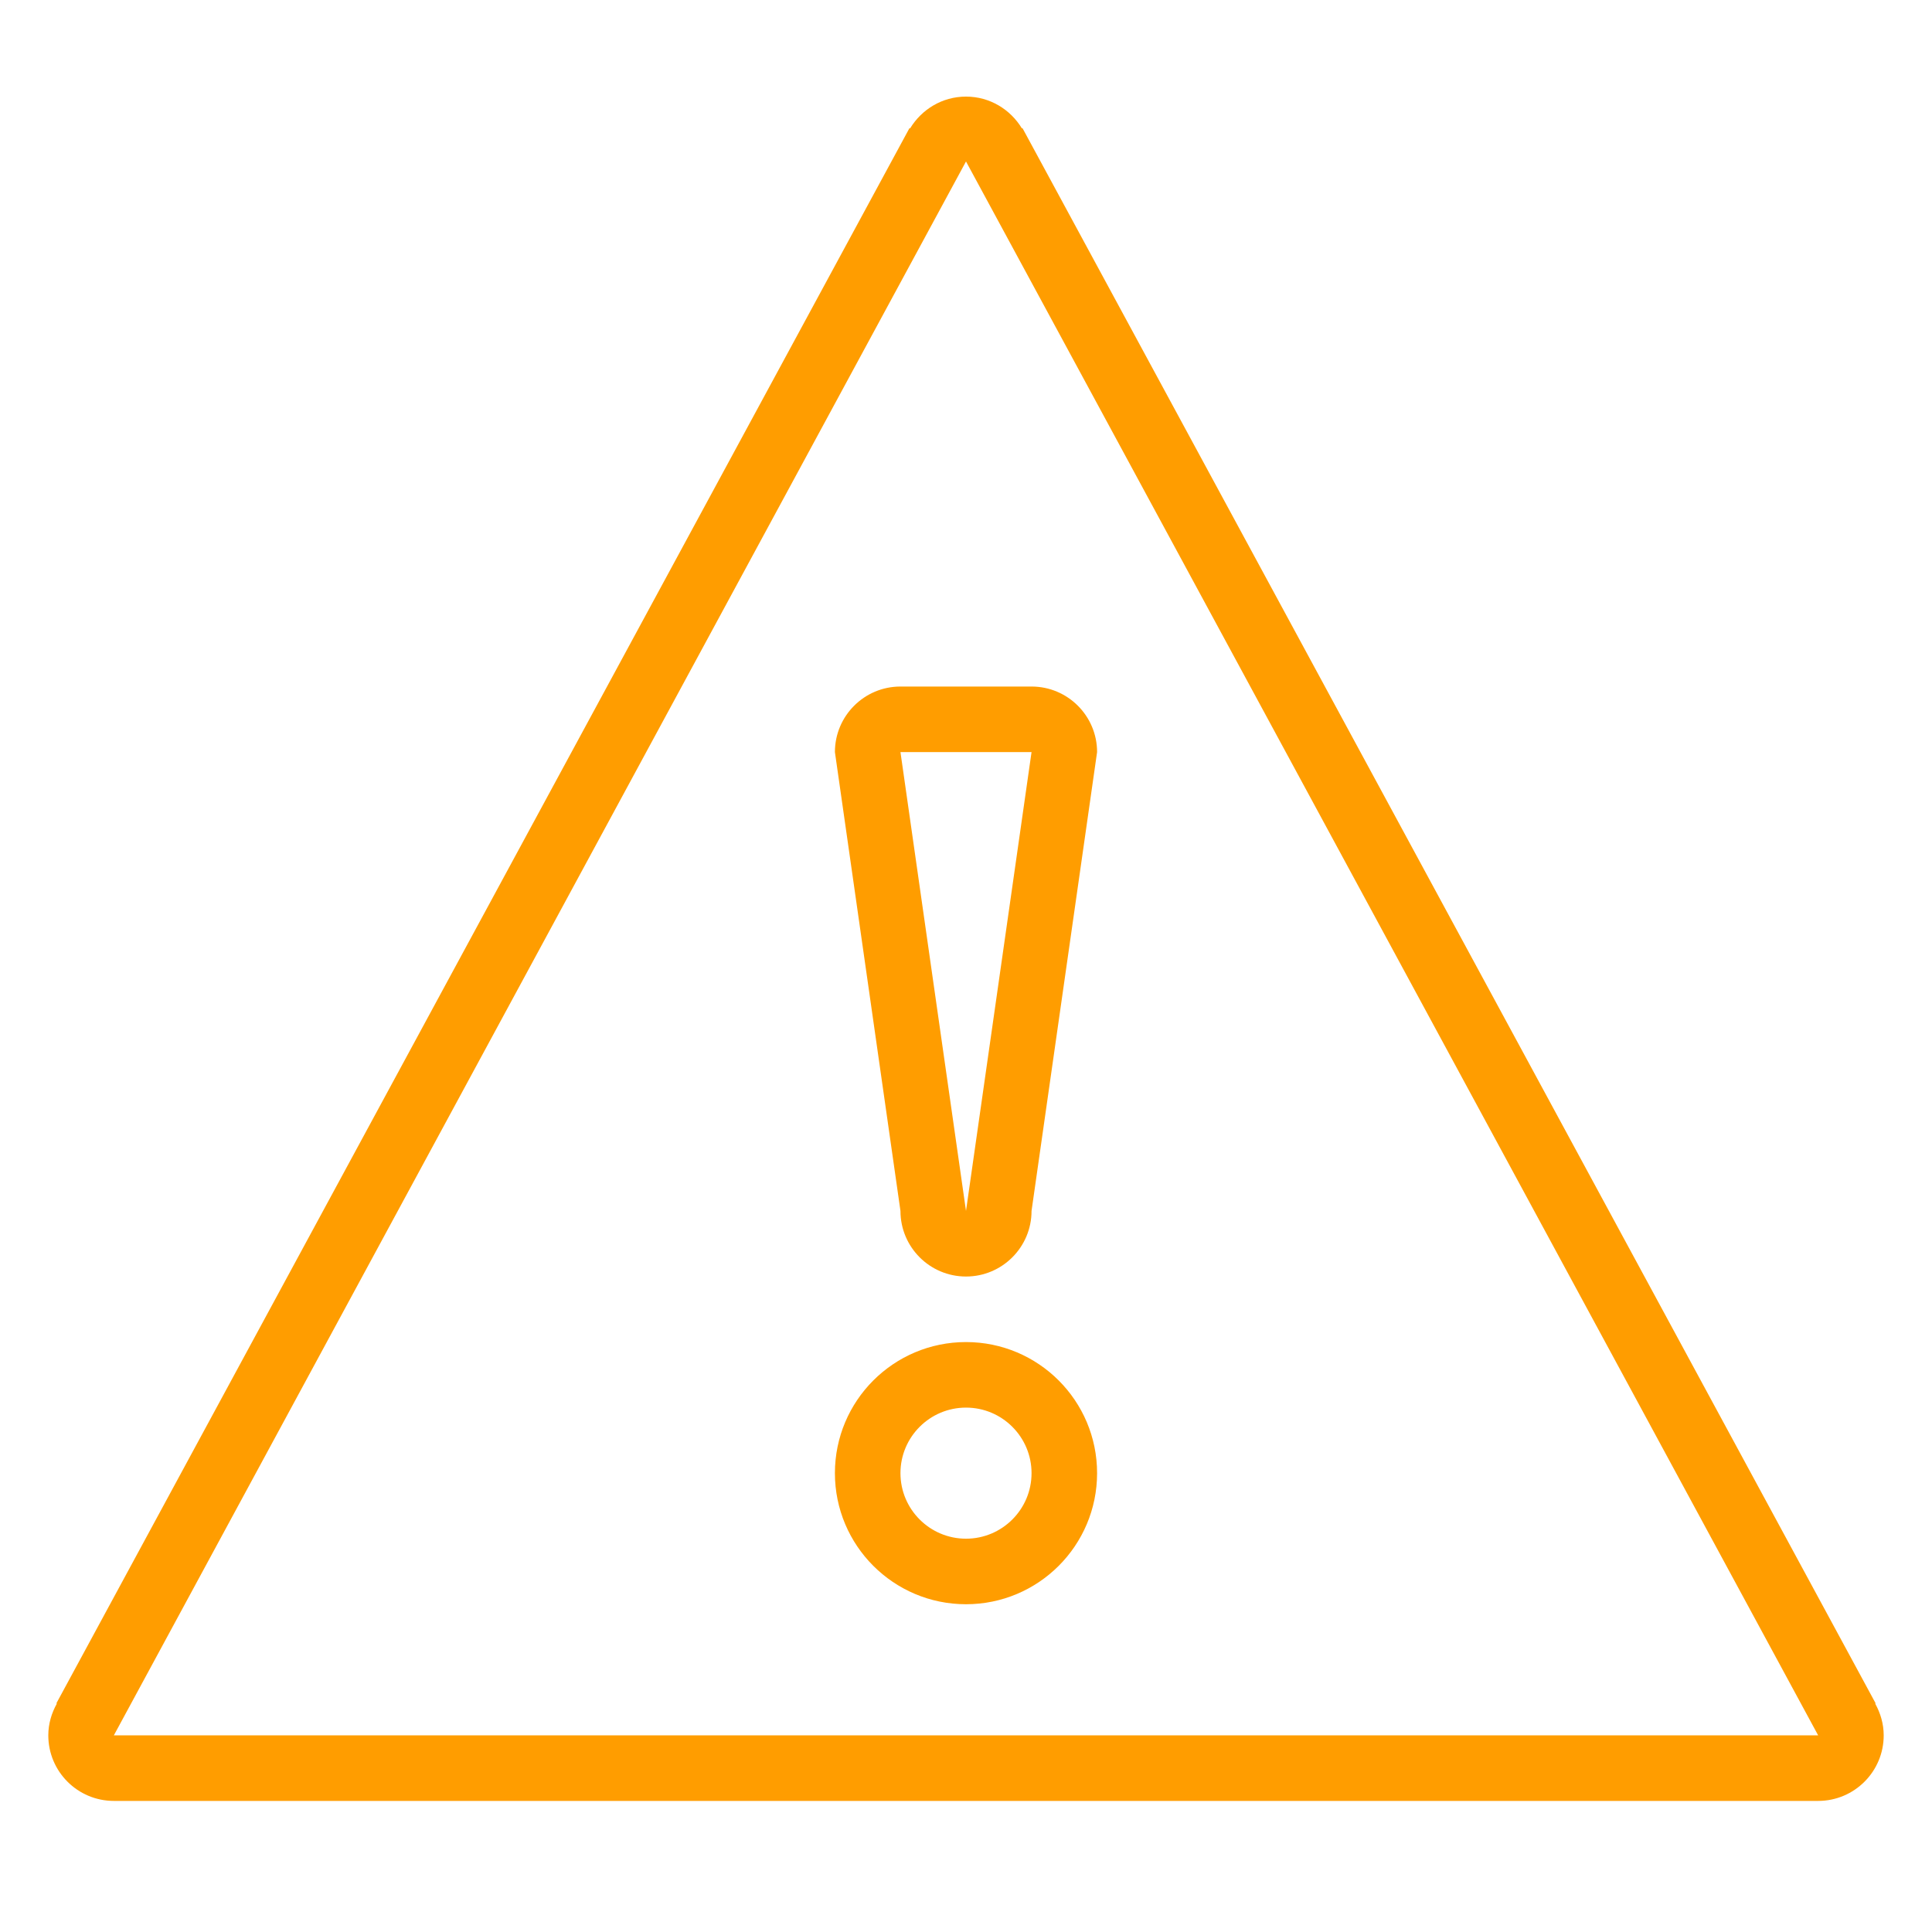 <?xml version="1.0" encoding="UTF-8" standalone="no"?>
<svg width="40px" height="40px" viewBox="0 0 40 40" version="1.1" xmlns="http://www.w3.org/2000/svg" xmlns:xlink="http://www.w3.org/1999/xlink">
    <!-- Generator: Sketch 3.8.3 (29802) - http://www.bohemiancoding.com/sketch -->
    <title>Warning Icon</title>
    <desc>Created with Sketch.</desc>
    <defs></defs>
    <g id="Page-1" stroke="none" stroke-width="1" fill="none" fill-rule="evenodd">
        <g id="Warning-Icon" fill="#FF9D00">
            <g id="791-warning@2x" transform="translate(1, 2)">
                <g id="Layer_1">
                    <g id="_x37_91-warning_x40_2x.png">
                        <path d="M37.824,33.271 L37.833,33.266 L20.169,0.652 L20.158,0.659 C19.92,0.266 19.493,0 19,0 C18.507,0 18.08,0.266 17.842,0.659 L17.83,0.652 L0.167,33.266 L0.177,33.271 C0.068,33.467 0,33.688 0,33.929 C0,34.678 0.608,35.286 1.357,35.286 L36.643,35.286 C37.392,35.286 38,34.678 38,33.929 C38,33.688 37.932,33.467 37.824,33.271 L37.824,33.271 Z M35.286,33.929 L34.607,33.929 L3.393,33.929 L2.714,33.929 L1.357,33.929 L19,1.343 L36.643,33.929 L35.286,33.929 L35.286,33.929 Z M16.286,13.571 L17.643,23.071 C17.643,23.821 18.251,24.429 19,24.429 C19.749,24.429 20.357,23.821 20.357,23.071 L21.714,13.571 C21.714,12.822 21.106,12.214 20.357,12.214 L17.643,12.214 C16.894,12.214 16.286,12.822 16.286,13.571 L16.286,13.571 Z M19,23.071 L17.643,13.571 L20.357,13.571 L19,23.071 L19,23.071 Z M19,25.786 C17.501,25.786 16.286,27.001 16.286,28.5 C16.286,29.999 17.501,31.214 19,31.214 C20.499,31.214 21.714,29.999 21.714,28.5 C21.714,27.001 20.499,25.786 19,25.786 L19,25.786 Z M19,29.857 C18.251,29.857 17.643,29.249 17.643,28.5 C17.643,27.751 18.251,27.143 19,27.143 C19.749,27.143 20.357,27.751 20.357,28.5 C20.357,29.249 19.749,29.857 19,29.857 L19,29.857 Z" id="Shape"></path>
                    </g>
                </g>
            </g>
        </g>
    </g>
</svg>